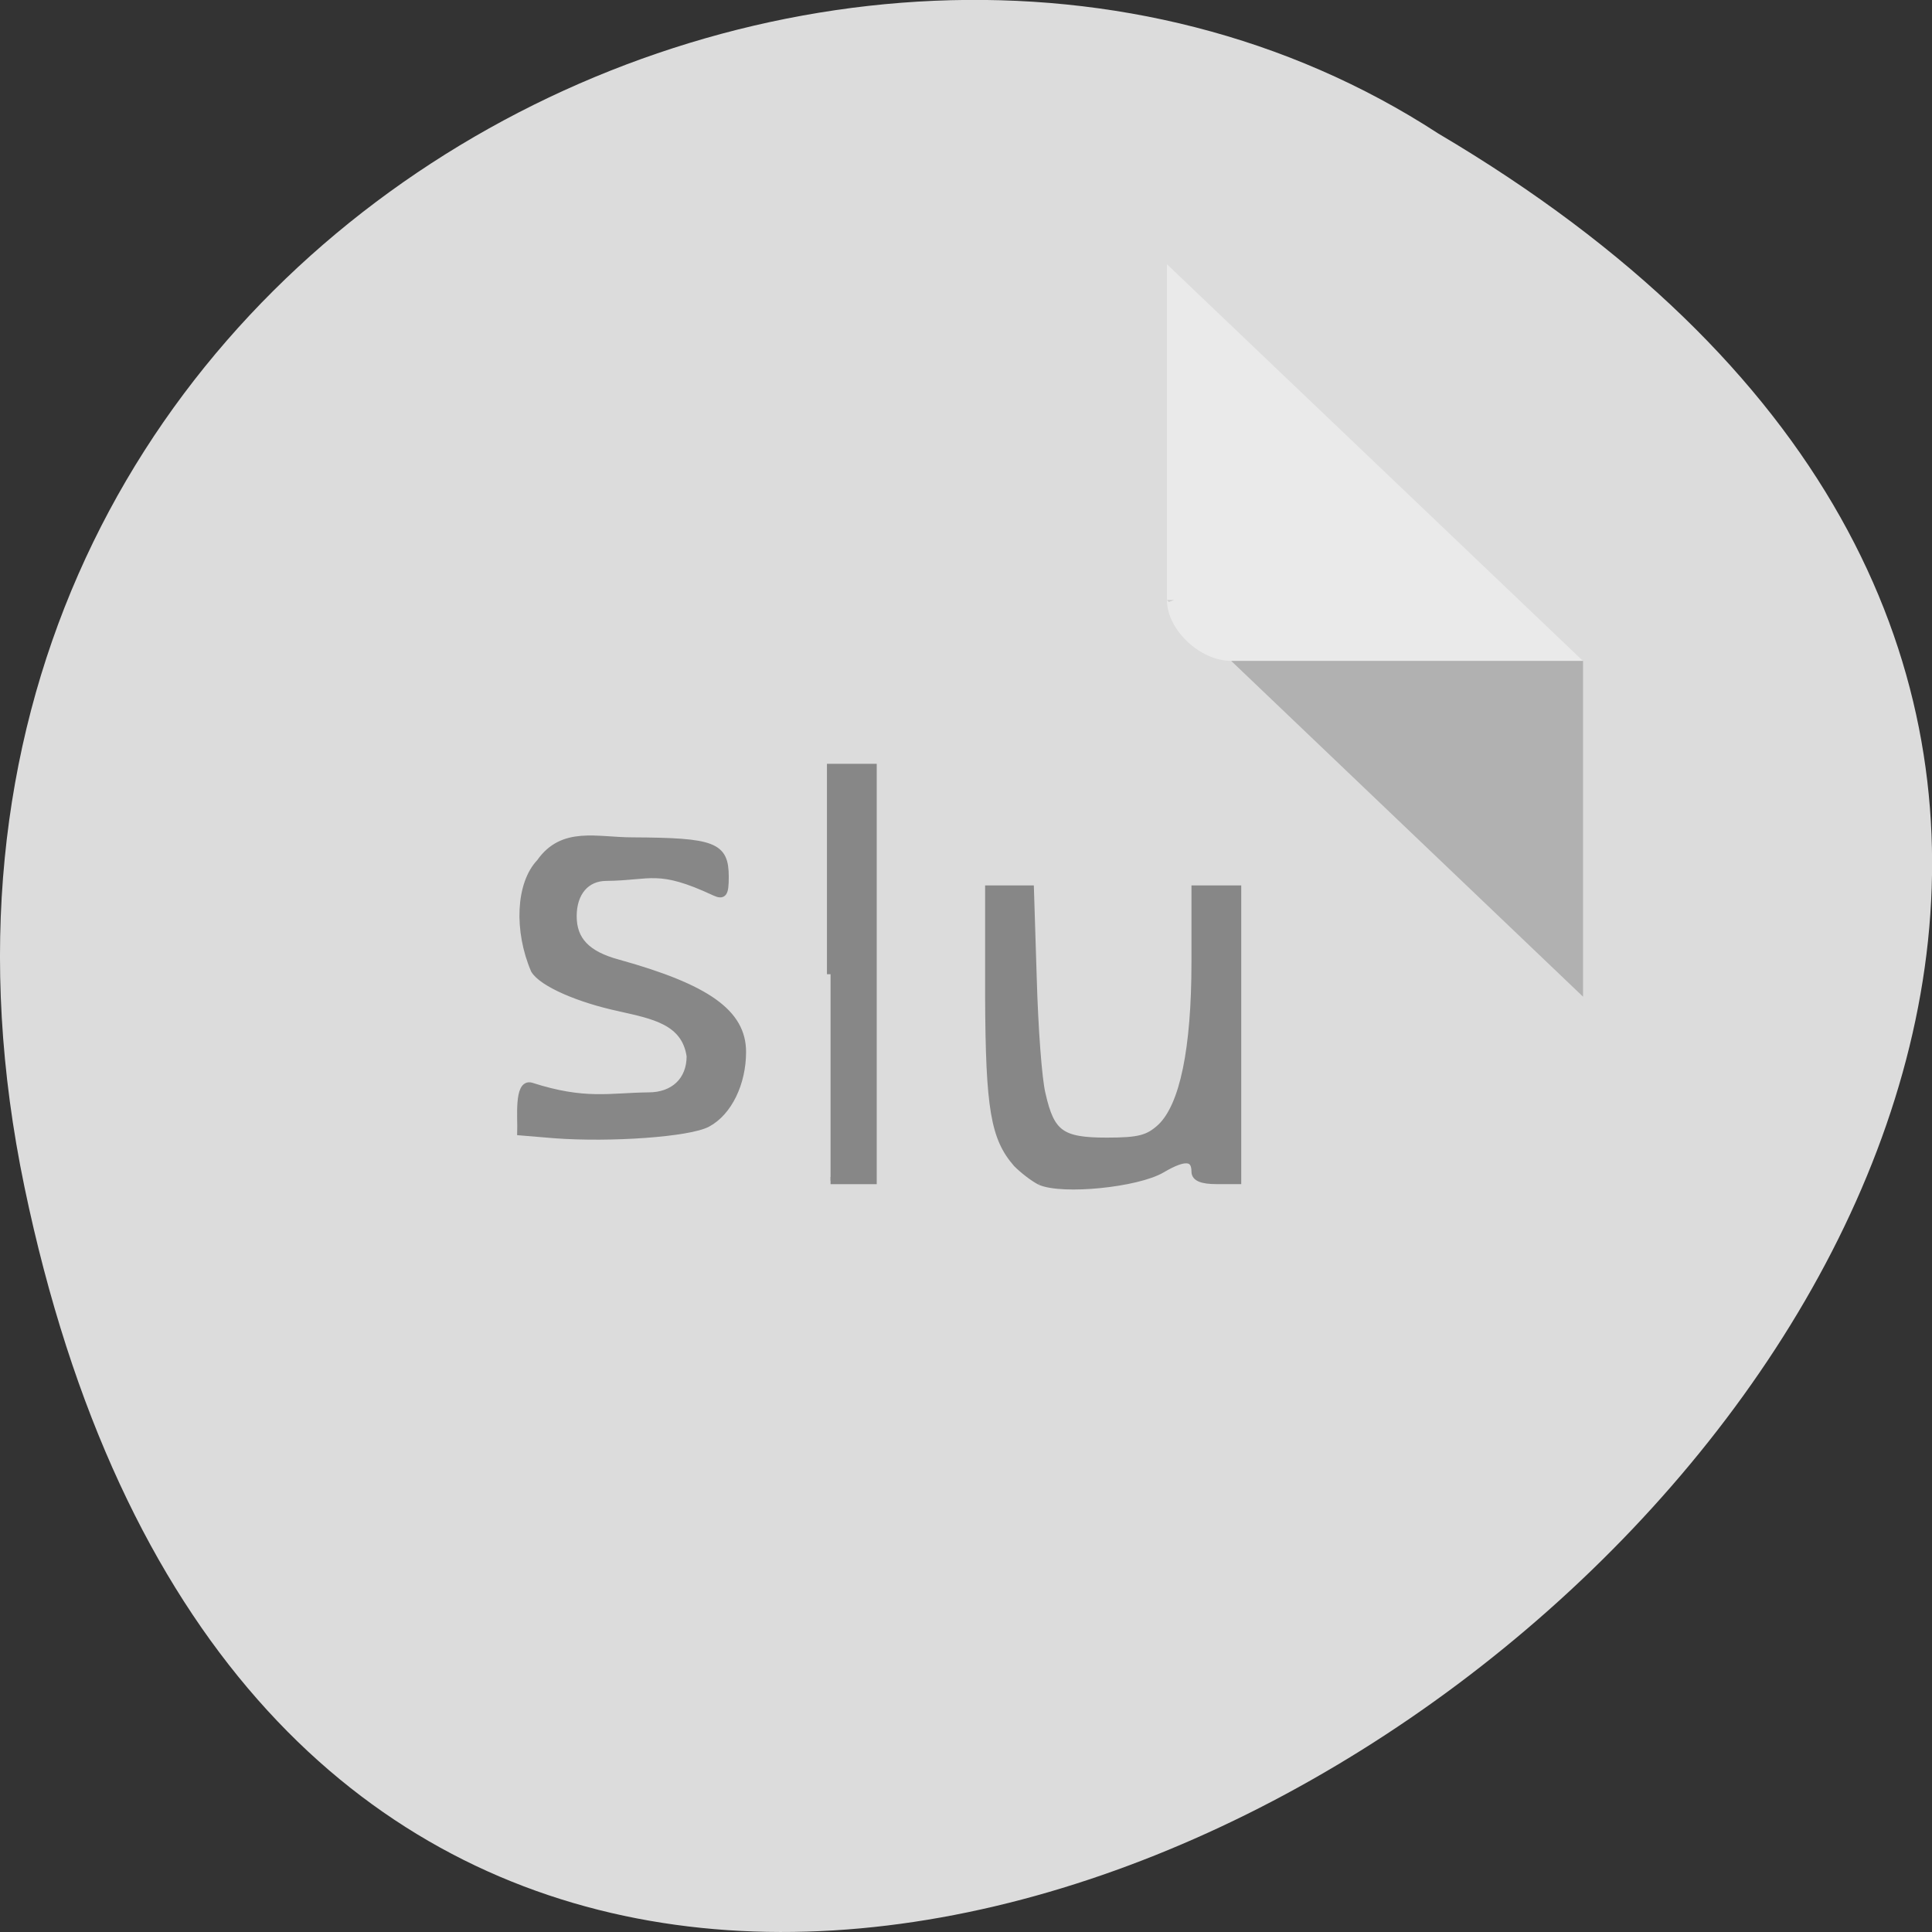 <svg xmlns="http://www.w3.org/2000/svg" viewBox="0 0 16 16"><rect x="0" y="0" width="16" height="16" fill="#333333" stroke="none"/><path d="m 0.203 9.832 c 3.125 14.992 24.617 -1.102 11.707 -8.727 c -5.02 -3.266 -13.313 1.016 -11.707 8.727" fill="#dcdcdc"/><path d="m 9.664 4.969 l 0.016 0.016 l 0.043 -0.016 m 0.473 0.504 l 2.914 2.781 v -2.781" fill-opacity="0.196"/><path d="m 9.664 2.188 l 3.445 3.285 h -2.914 c -0.258 0 -0.531 -0.258 -0.531 -0.504" fill="#fff" fill-opacity="0.392"/><g fill="#878787" stroke="#878787"><g stroke-width="0.96" transform="scale(0.062)"><path d="m 138.94 157.81 c -0.875 -0.438 -2.25 -1.5 -3.125 -2.375 c -3 -3.438 -3.688 -7.313 -3.75 -22.313 v -14.375 h 5.563 l 0.375 11.938 c 0.188 6.625 0.688 13.563 1.188 15.5 c 1.188 5.25 2.563 6.25 8.625 6.25 c 4.313 0 5.563 -0.313 7.25 -1.875 c 3 -2.875 4.563 -10.438 4.563 -22.06 v -9.75 h 5.688 v 38.938 h -2.813 c -1.938 0 -2.875 -0.375 -2.875 -1.188 c 0 -2 -1.375 -2.125 -4.438 -0.313 c -3.313 1.938 -13.25 2.938 -16.25 1.625"/><path d="m 110.94 130.13 v -27.625 h 5.688 v 55.19 h -5.688"/></g><path d="m 74.06 954.36 l -4.5 -0.375 c 0.063 -1.75 -0.438 -6.625 1.375 -6.125 c 7.188 2.313 10.438 1.375 15.688 1.313 c 3.375 0 5.563 -2.063 5.563 -5.313 c -0.688 -4.688 -5 -5.438 -9.375 -6.438 c -5.563 -1.188 -10.375 -3.313 -11.438 -5.063 c -2.25 -5.25 -2 -11.5 0.75 -14.375 c 3.063 -4.375 7.563 -2.875 12.375 -2.875 c 10.875 0.063 12.375 0.625 12.375 4.813 c 0 2.25 -0.25 2.563 -1.375 2.063 c -7.625 -3.563 -8.5 -2.063 -14.5 -2 c -2.688 0 -4.438 2 -4.438 5.188 c 0 3.188 1.813 5.125 6 6.25 c 11.938 3.313 16.625 6.688 16.625 11.875 c 0 4.188 -1.875 8.06 -4.688 9.563 c -2.438 1.313 -12.875 2.063 -20.438 1.5" transform="matrix(0.062 0 0 0.062 0 -49.773)" stroke-width="0.941"/></g></svg>
